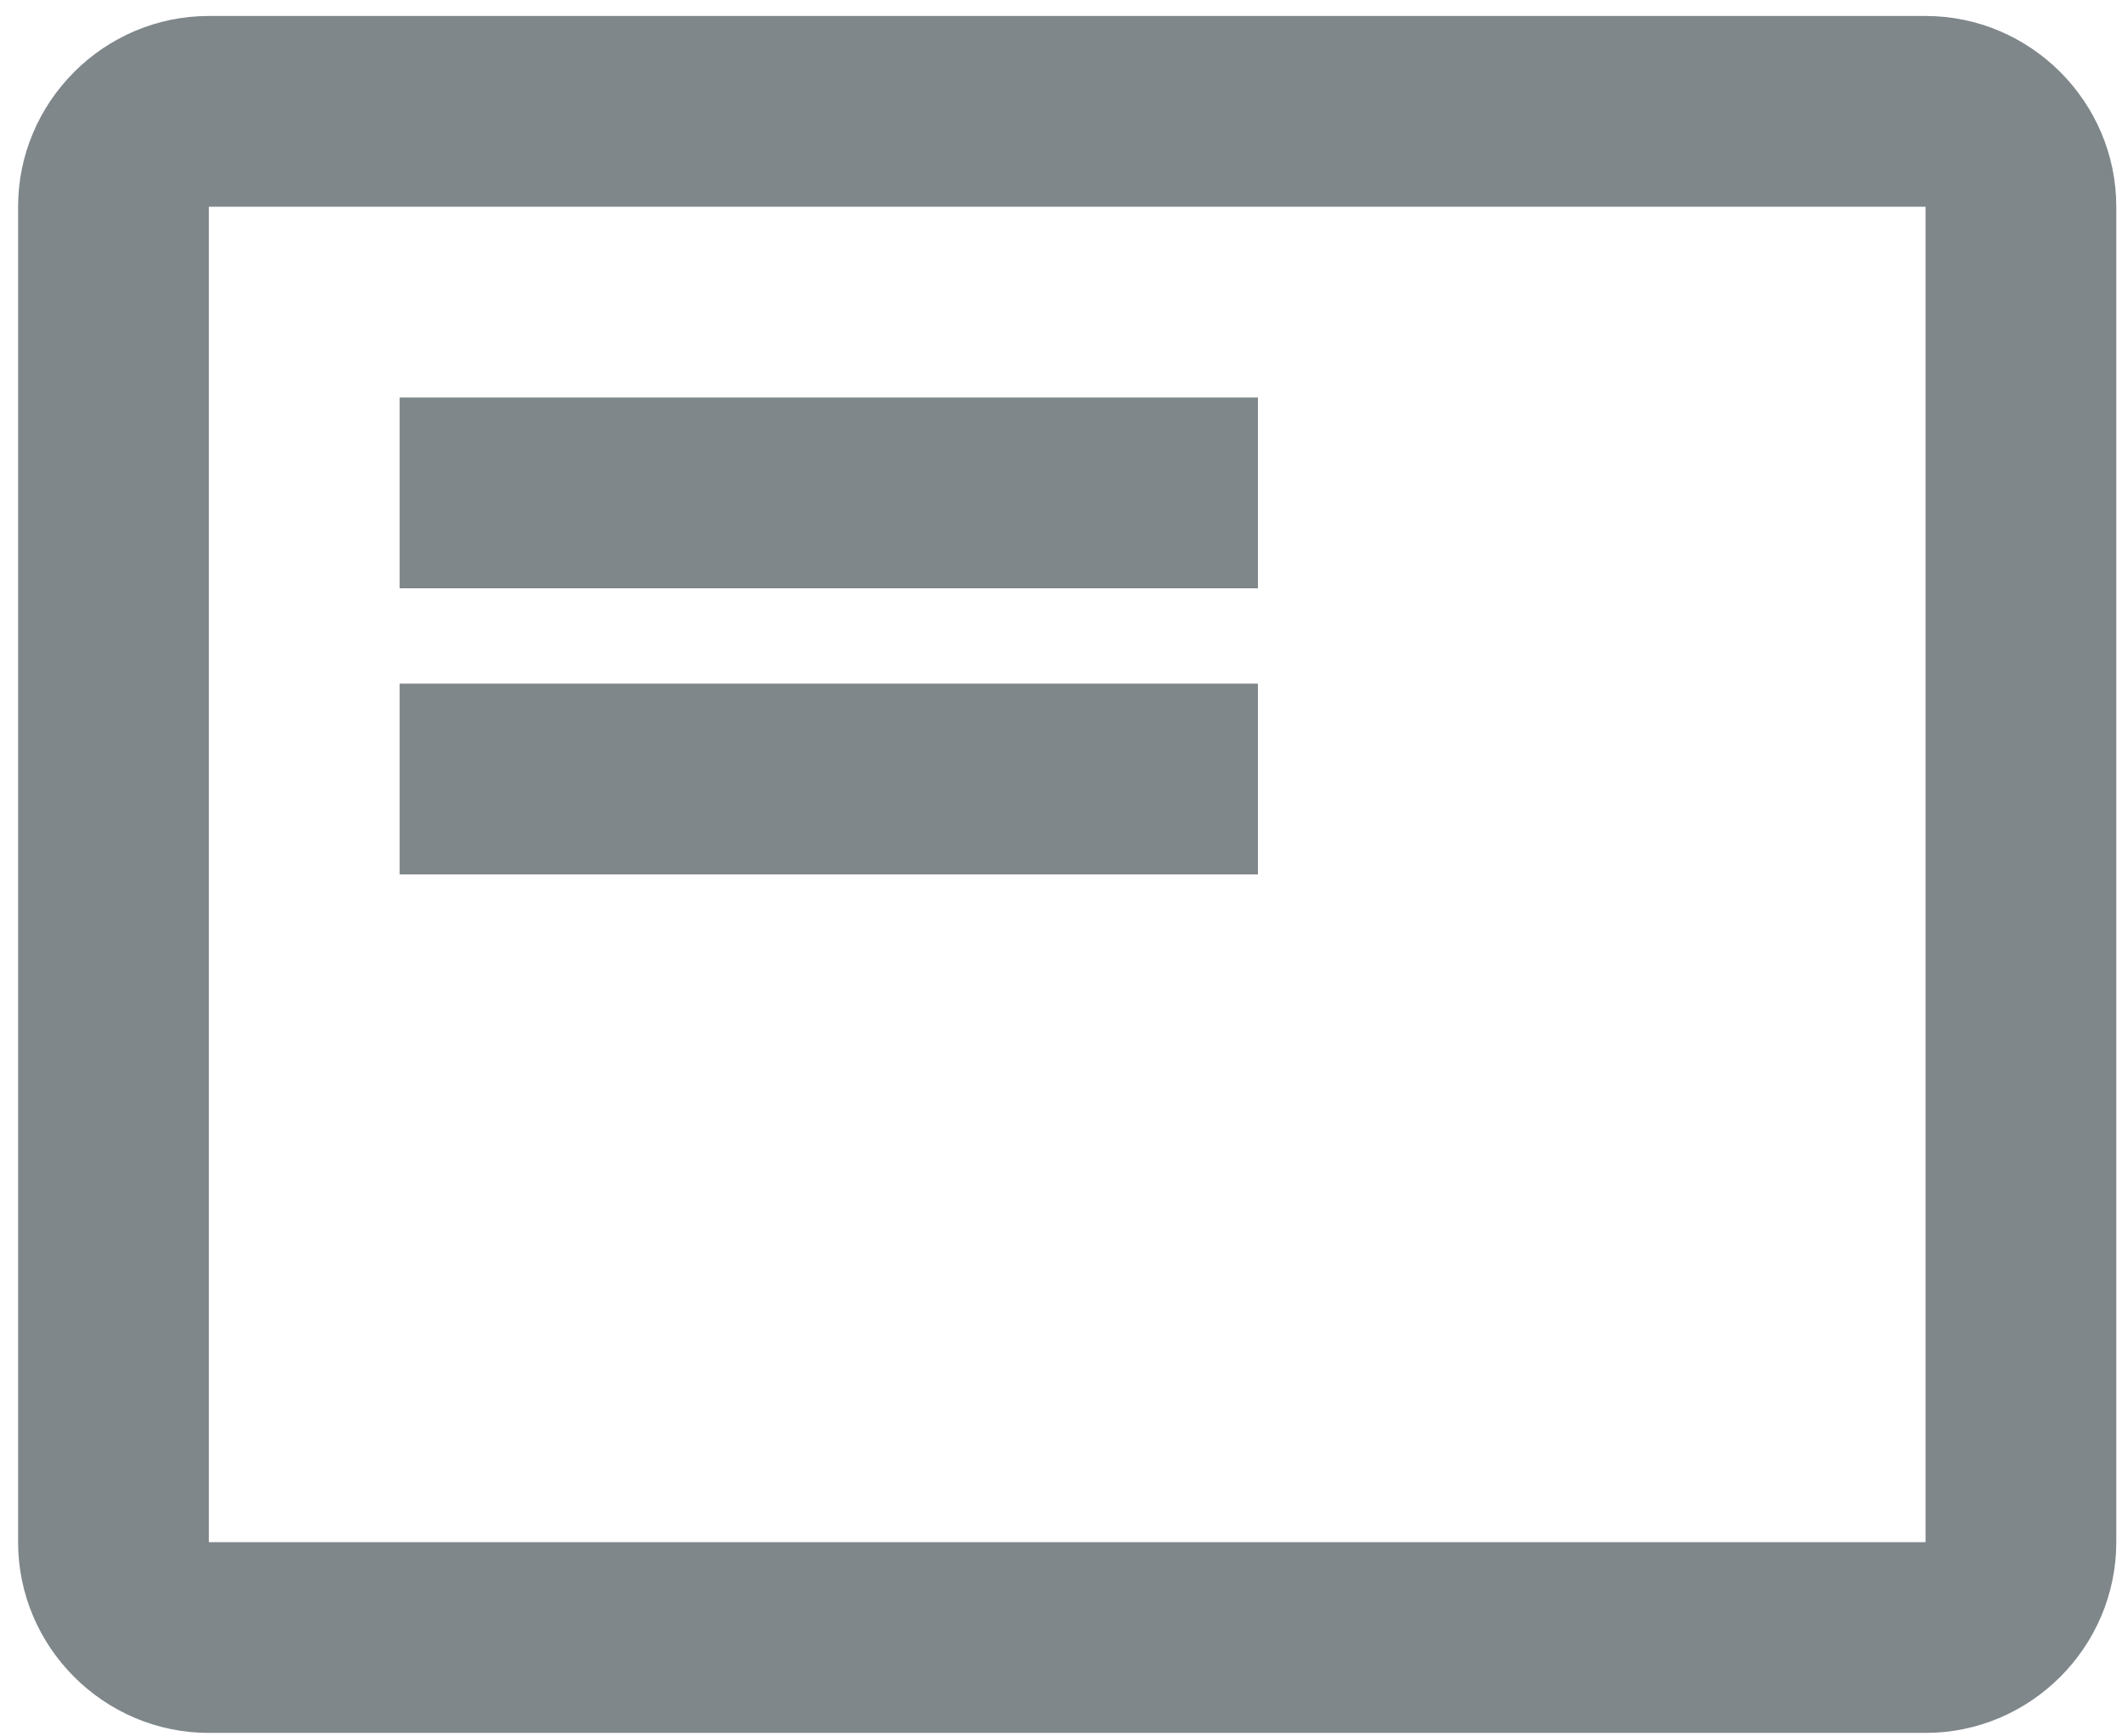 <svg width="55" height="45" viewBox="0 0 55 45" fill="none" xmlns="http://www.w3.org/2000/svg">
<path d="M49.908 0.414H5.413C2.694 0.414 0.469 2.639 0.469 5.358V39.966C0.469 42.685 2.694 44.91 5.413 44.91H49.908C52.627 44.91 54.852 42.685 54.852 39.966V5.358C54.852 2.639 52.627 0.414 49.908 0.414ZM49.908 39.966H5.413V5.358H49.908V39.966ZM10.357 17.718H32.604V22.662H10.357V17.718ZM10.357 10.302H32.604V15.246H10.357V10.302Z" fill="#7F878B"/>
</svg>
